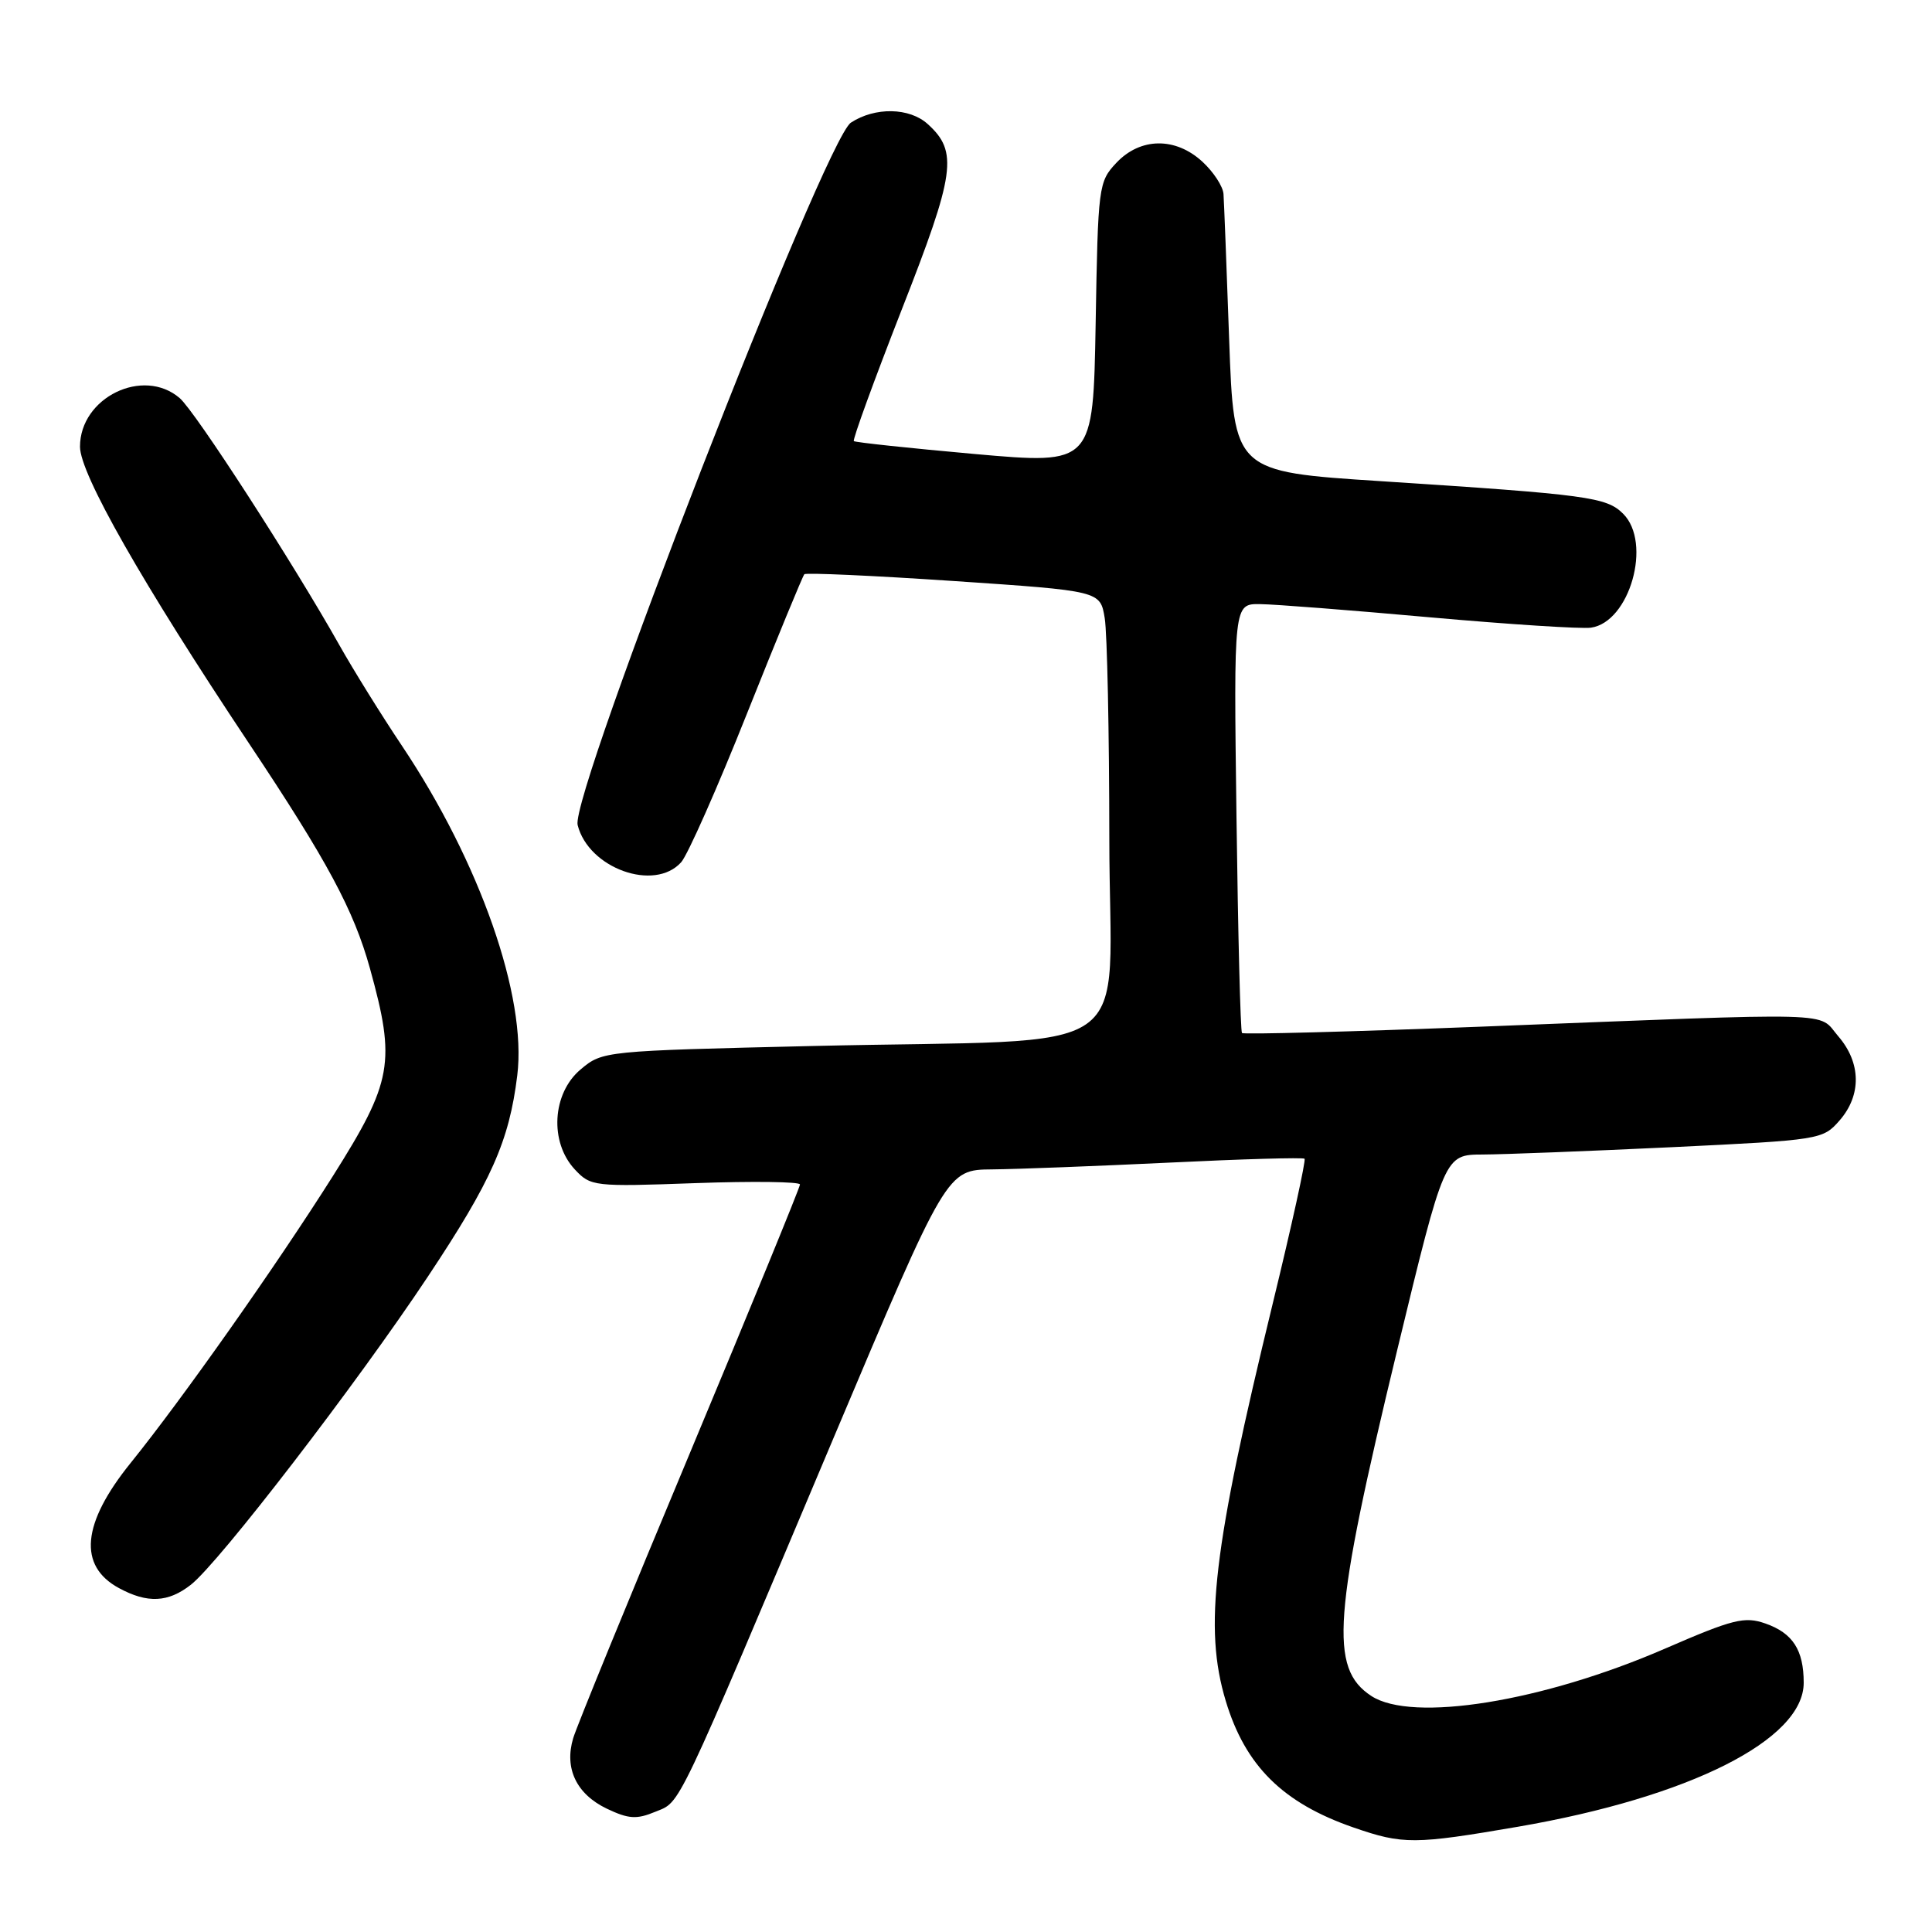 <?xml version="1.0" encoding="UTF-8" standalone="no"?>
<!DOCTYPE svg PUBLIC "-//W3C//DTD SVG 1.1//EN" "http://www.w3.org/Graphics/SVG/1.1/DTD/svg11.dtd" >
<svg xmlns="http://www.w3.org/2000/svg" xmlns:xlink="http://www.w3.org/1999/xlink" version="1.1" viewBox="0 0 256 256">
 <g >
 <path fill="currentColor"
d=" M 201.15 242.05 C 223.88 238.13 239.00 230.52 239.00 222.98 C 239.00 218.63 237.55 216.39 233.92 215.12 C 231.16 214.16 229.66 214.53 220.65 218.44 C 204.41 225.49 187.12 228.28 181.70 224.72 C 176.11 221.06 176.63 214.10 185.13 178.92 C 191.40 153.00 191.40 153.00 196.45 152.98 C 199.23 152.97 210.50 152.53 221.50 152.01 C 241.22 151.06 241.53 151.01 243.75 148.47 C 246.68 145.11 246.61 140.82 243.58 137.31 C 240.76 134.03 244.62 134.14 196.21 136.04 C 179.01 136.71 164.77 137.09 164.57 136.88 C 164.37 136.67 164.04 123.79 163.84 108.25 C 163.47 80.00 163.47 80.00 166.99 80.05 C 168.92 80.07 179.05 80.86 189.50 81.80 C 199.95 82.73 209.54 83.35 210.81 83.17 C 215.95 82.44 218.93 71.93 215.08 68.08 C 212.87 65.87 210.45 65.54 183.00 63.76 C 163.50 62.50 163.50 62.50 162.87 45.00 C 162.53 35.38 162.19 26.69 162.12 25.70 C 162.05 24.71 160.81 22.80 159.35 21.45 C 155.78 18.14 151.11 18.19 147.92 21.58 C 145.56 24.09 145.49 24.66 145.18 42.85 C 144.85 61.55 144.85 61.55 129.18 60.16 C 120.55 59.39 113.34 58.62 113.14 58.45 C 112.95 58.27 115.80 50.45 119.47 41.06 C 126.58 22.95 126.98 20.10 122.93 16.44 C 120.51 14.24 115.94 14.16 112.75 16.25 C 109.29 18.51 75.53 105.29 76.54 109.32 C 77.98 115.06 86.72 118.20 90.26 114.25 C 91.12 113.29 95.06 104.40 99.00 94.50 C 102.95 84.60 106.36 76.32 106.58 76.09 C 106.80 75.87 115.71 76.27 126.38 76.99 C 145.79 78.30 145.79 78.30 146.38 81.90 C 146.71 83.88 146.98 97.04 146.99 111.15 C 147.00 141.04 151.98 137.56 107.68 138.60 C 80.01 139.25 79.84 139.26 76.93 141.71 C 73.16 144.88 72.79 151.33 76.16 154.95 C 78.27 157.21 78.67 157.26 92.16 156.77 C 99.77 156.50 106.00 156.58 106.00 156.95 C 106.00 157.33 99.43 173.35 91.40 192.57 C 83.36 211.78 76.41 228.77 75.95 230.32 C 74.75 234.32 76.38 237.73 80.41 239.66 C 83.29 241.03 84.35 241.10 86.83 240.07 C 90.27 238.64 89.20 240.90 110.57 190.25 C 125.45 155.00 125.45 155.00 131.47 154.95 C 134.79 154.92 145.38 154.51 155.00 154.05 C 164.62 153.58 172.66 153.35 172.86 153.54 C 173.06 153.73 171.17 162.35 168.65 172.70 C 160.71 205.32 159.49 215.66 162.42 225.39 C 165.01 233.99 169.99 238.92 179.37 242.16 C 185.90 244.42 187.42 244.41 201.15 242.05 Z  M 25.30 209.98 C 29.07 207.01 47.26 183.36 56.70 169.15 C 65.13 156.47 67.47 151.20 68.54 142.50 C 69.83 132.08 63.60 114.27 53.26 98.82 C 50.56 94.79 46.84 88.80 44.98 85.50 C 38.82 74.55 25.88 54.53 23.81 52.75 C 18.97 48.59 10.60 52.67 10.60 59.19 C 10.60 62.79 18.84 77.27 32.99 98.50 C 43.38 114.08 46.88 120.61 49.02 128.32 C 52.47 140.77 52.02 143.30 44.08 155.88 C 36.57 167.76 24.20 185.31 17.31 193.85 C 10.84 201.86 10.32 207.48 15.76 210.43 C 19.54 212.48 22.28 212.35 25.30 209.98 Z "/>
</g>
</svg>